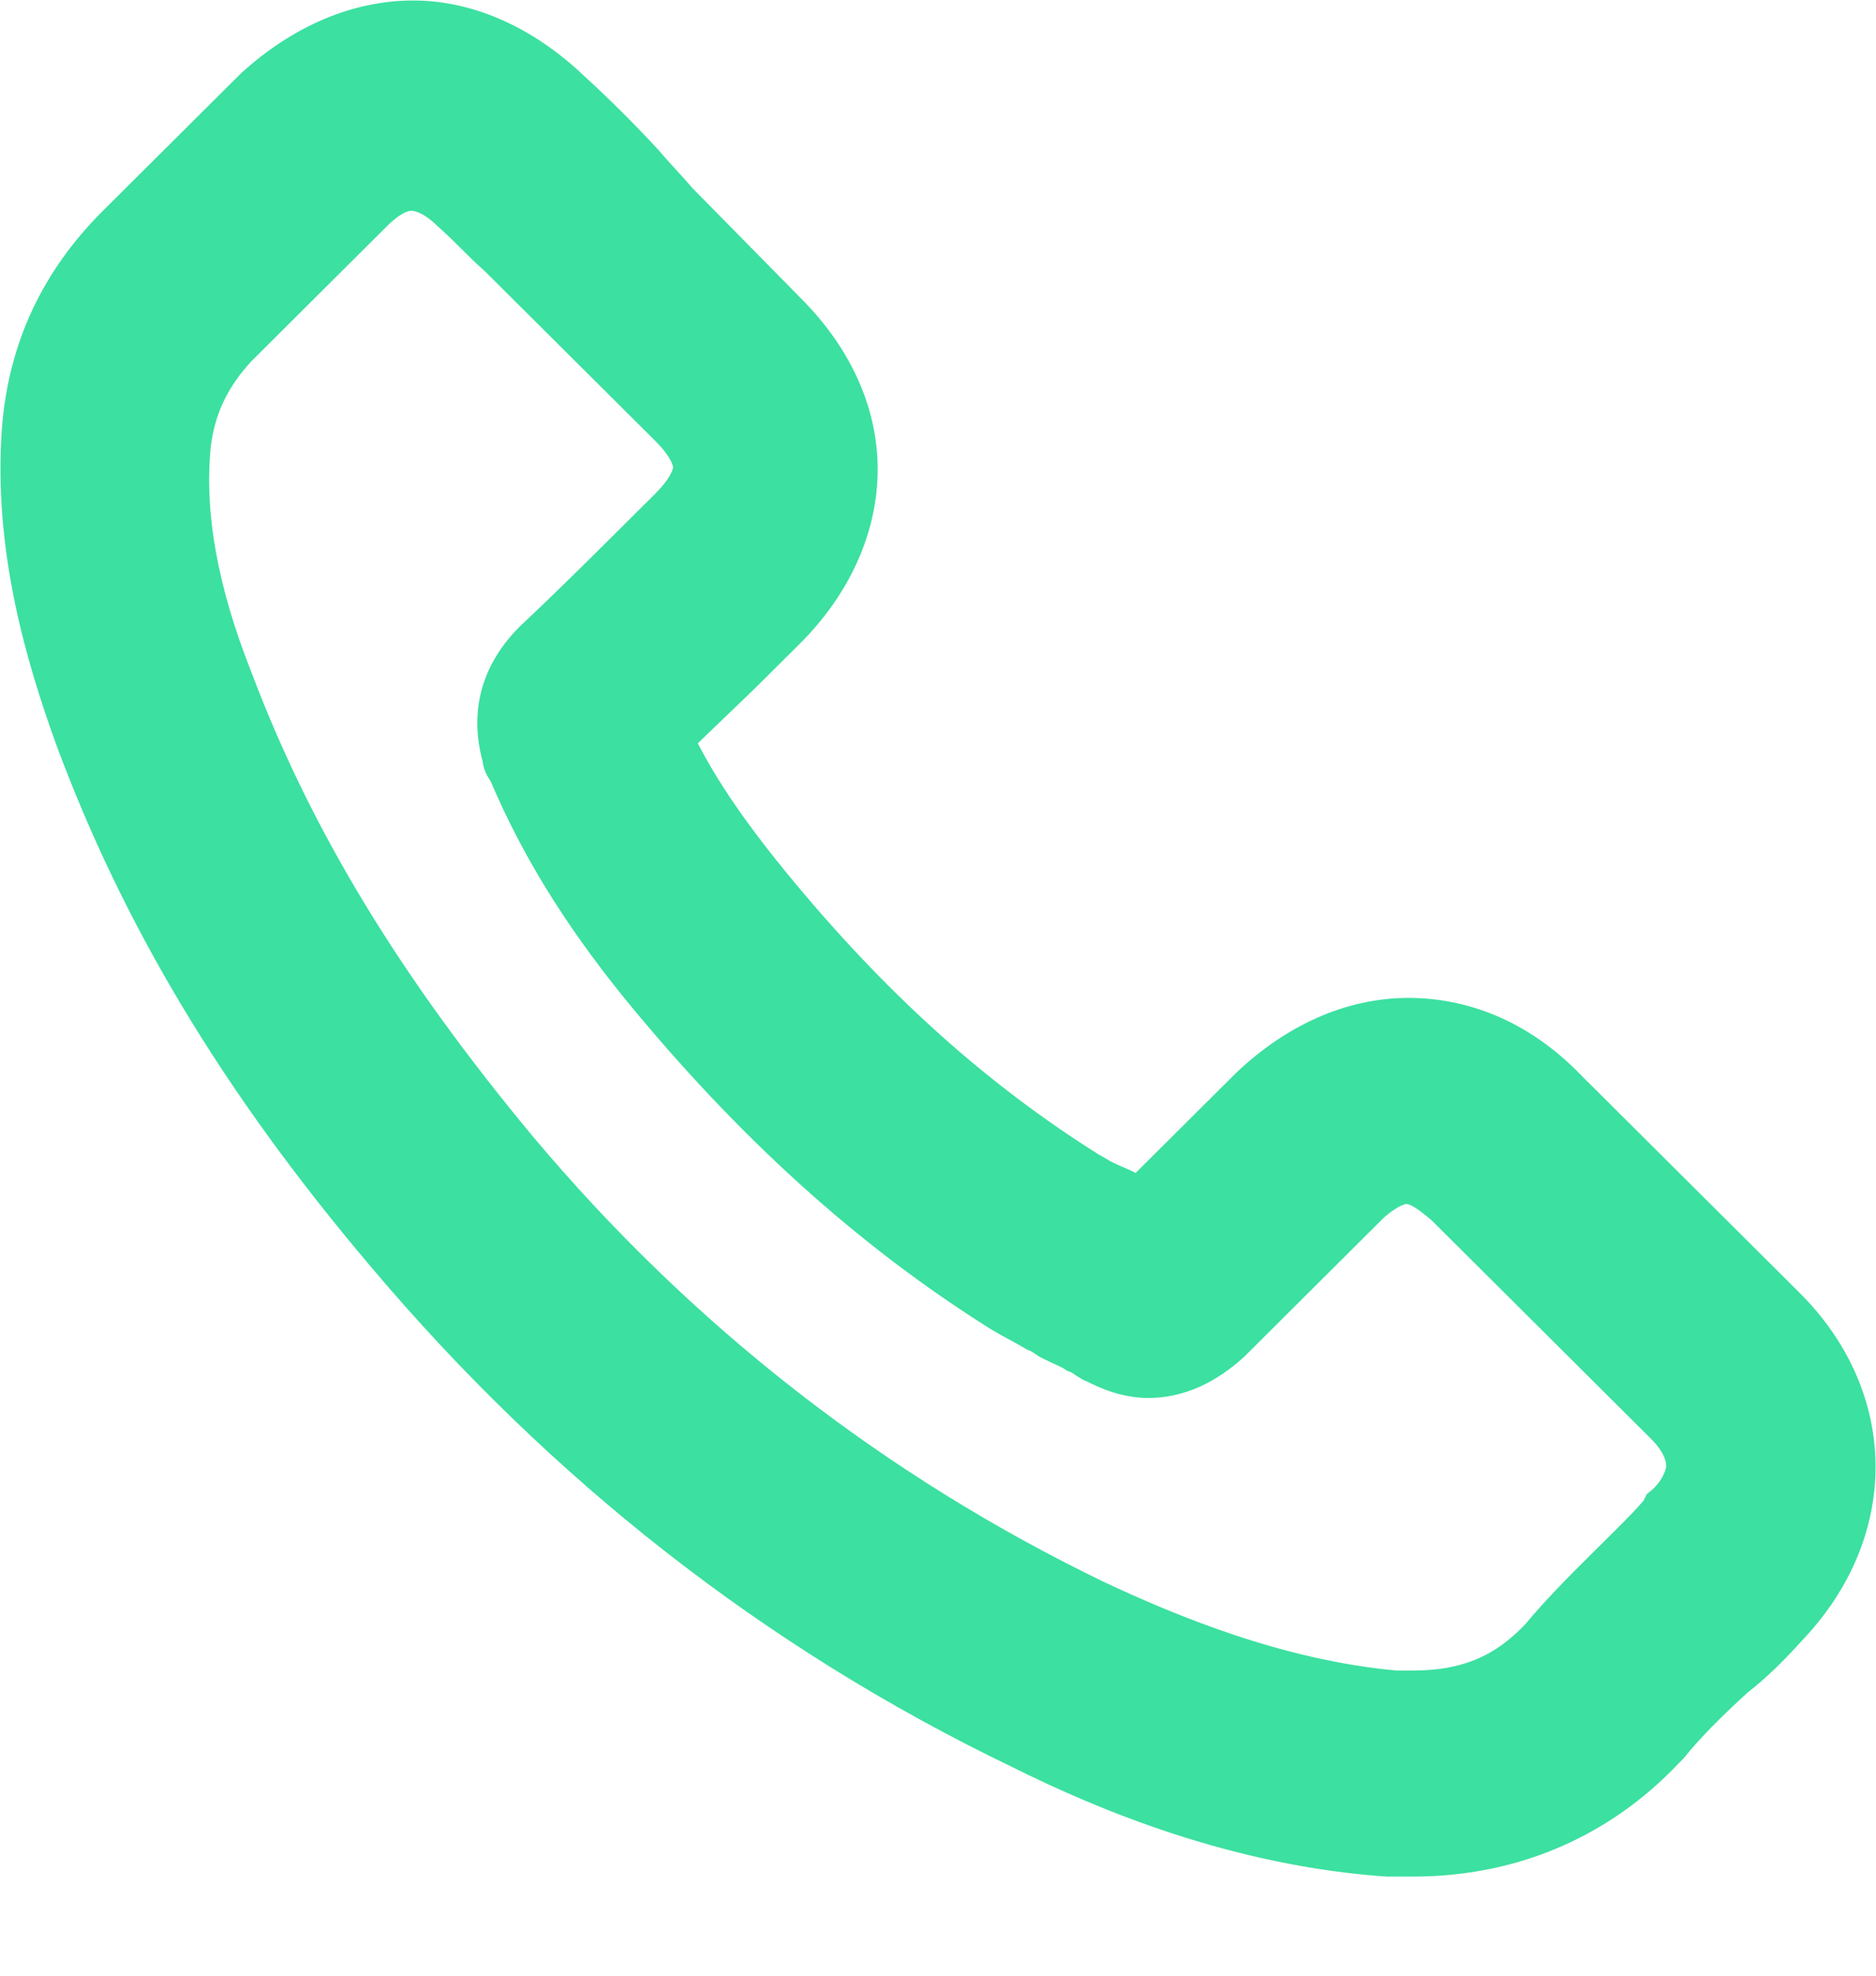 <svg width="19" height="20" viewBox="0 0 19 20" fill="none" xmlns="http://www.w3.org/2000/svg">
<path d="M18.082 13.226L15.873 11.027C15.423 10.558 14.866 10.302 14.265 10.302C13.686 10.302 13.129 10.558 12.657 11.006L11.542 12.116C11.52 12.095 11.477 12.073 11.456 12.073L11.413 12.052C11.327 12.009 11.263 11.988 11.177 11.945C11.134 11.924 11.07 11.881 11.027 11.86C9.869 11.134 8.818 10.195 7.789 8.935C7.338 8.38 7.038 7.932 6.824 7.484C7.081 7.228 7.36 6.972 7.617 6.715L7.96 6.374C8.432 5.904 8.689 5.328 8.689 4.752C8.689 4.175 8.432 3.62 7.96 3.151L6.867 2.041C6.759 1.913 6.631 1.784 6.524 1.656C6.288 1.4 6.009 1.123 5.773 0.909C5.301 0.461 4.744 0.205 4.186 0.205C3.628 0.205 3.071 0.44 2.578 0.888L1.184 2.275C0.605 2.852 0.283 3.535 0.219 4.346C0.133 5.541 0.455 6.63 0.755 7.463C1.42 9.256 2.406 10.921 3.907 12.692C5.709 14.827 7.853 16.513 10.341 17.709C11.198 18.136 12.528 18.691 14.051 18.797H14.308C15.316 18.797 16.195 18.413 16.86 17.709L16.903 17.666C17.074 17.453 17.289 17.239 17.568 16.983C17.761 16.834 17.932 16.663 18.125 16.449C19.026 15.489 19.026 14.165 18.082 13.226ZM5.408 6.481C5.065 6.822 4.958 7.228 5.087 7.676C5.087 7.74 5.13 7.783 5.151 7.825C5.451 8.53 5.859 9.213 6.481 9.981C7.617 11.369 8.818 12.458 10.148 13.29C10.255 13.354 10.384 13.418 10.491 13.482C10.555 13.504 10.598 13.546 10.641 13.568L10.684 13.589C10.77 13.632 10.834 13.653 10.898 13.696C10.963 13.717 11.005 13.76 11.048 13.781C11.07 13.802 11.113 13.802 11.134 13.824C11.306 13.909 11.477 13.952 11.627 13.952C11.928 13.952 12.206 13.824 12.464 13.589L13.858 12.201C13.943 12.116 14.115 11.988 14.244 11.988C14.372 11.988 14.501 12.095 14.63 12.201L16.86 14.421C17.096 14.656 17.074 14.827 17.074 14.87C17.053 15.019 16.946 15.169 16.838 15.254L16.817 15.297C16.731 15.403 16.624 15.51 16.517 15.617C16.474 15.66 16.431 15.702 16.388 15.745L16.238 15.894C16.023 16.108 15.809 16.321 15.595 16.578C15.252 16.94 14.866 17.111 14.308 17.111H14.136C12.935 17.004 11.82 16.535 11.091 16.193C8.84 15.105 6.867 13.568 5.237 11.625C3.907 10.024 2.985 8.53 2.363 6.886C1.999 5.968 1.87 5.2 1.934 4.517C1.977 4.133 2.127 3.812 2.406 3.514L3.779 2.147C3.864 2.062 4.014 1.934 4.165 1.934C4.315 1.934 4.465 2.041 4.572 2.147C4.744 2.297 4.872 2.446 5.044 2.596C5.13 2.681 5.215 2.766 5.301 2.852L6.781 4.325C6.931 4.474 7.017 4.624 7.017 4.73C7.017 4.837 6.931 4.986 6.781 5.136L6.416 5.499C6.073 5.84 5.751 6.16 5.408 6.481Z" fill="#3CE0A0" stroke="#3CE0A0" stroke-width="0.4"/>
</svg>

